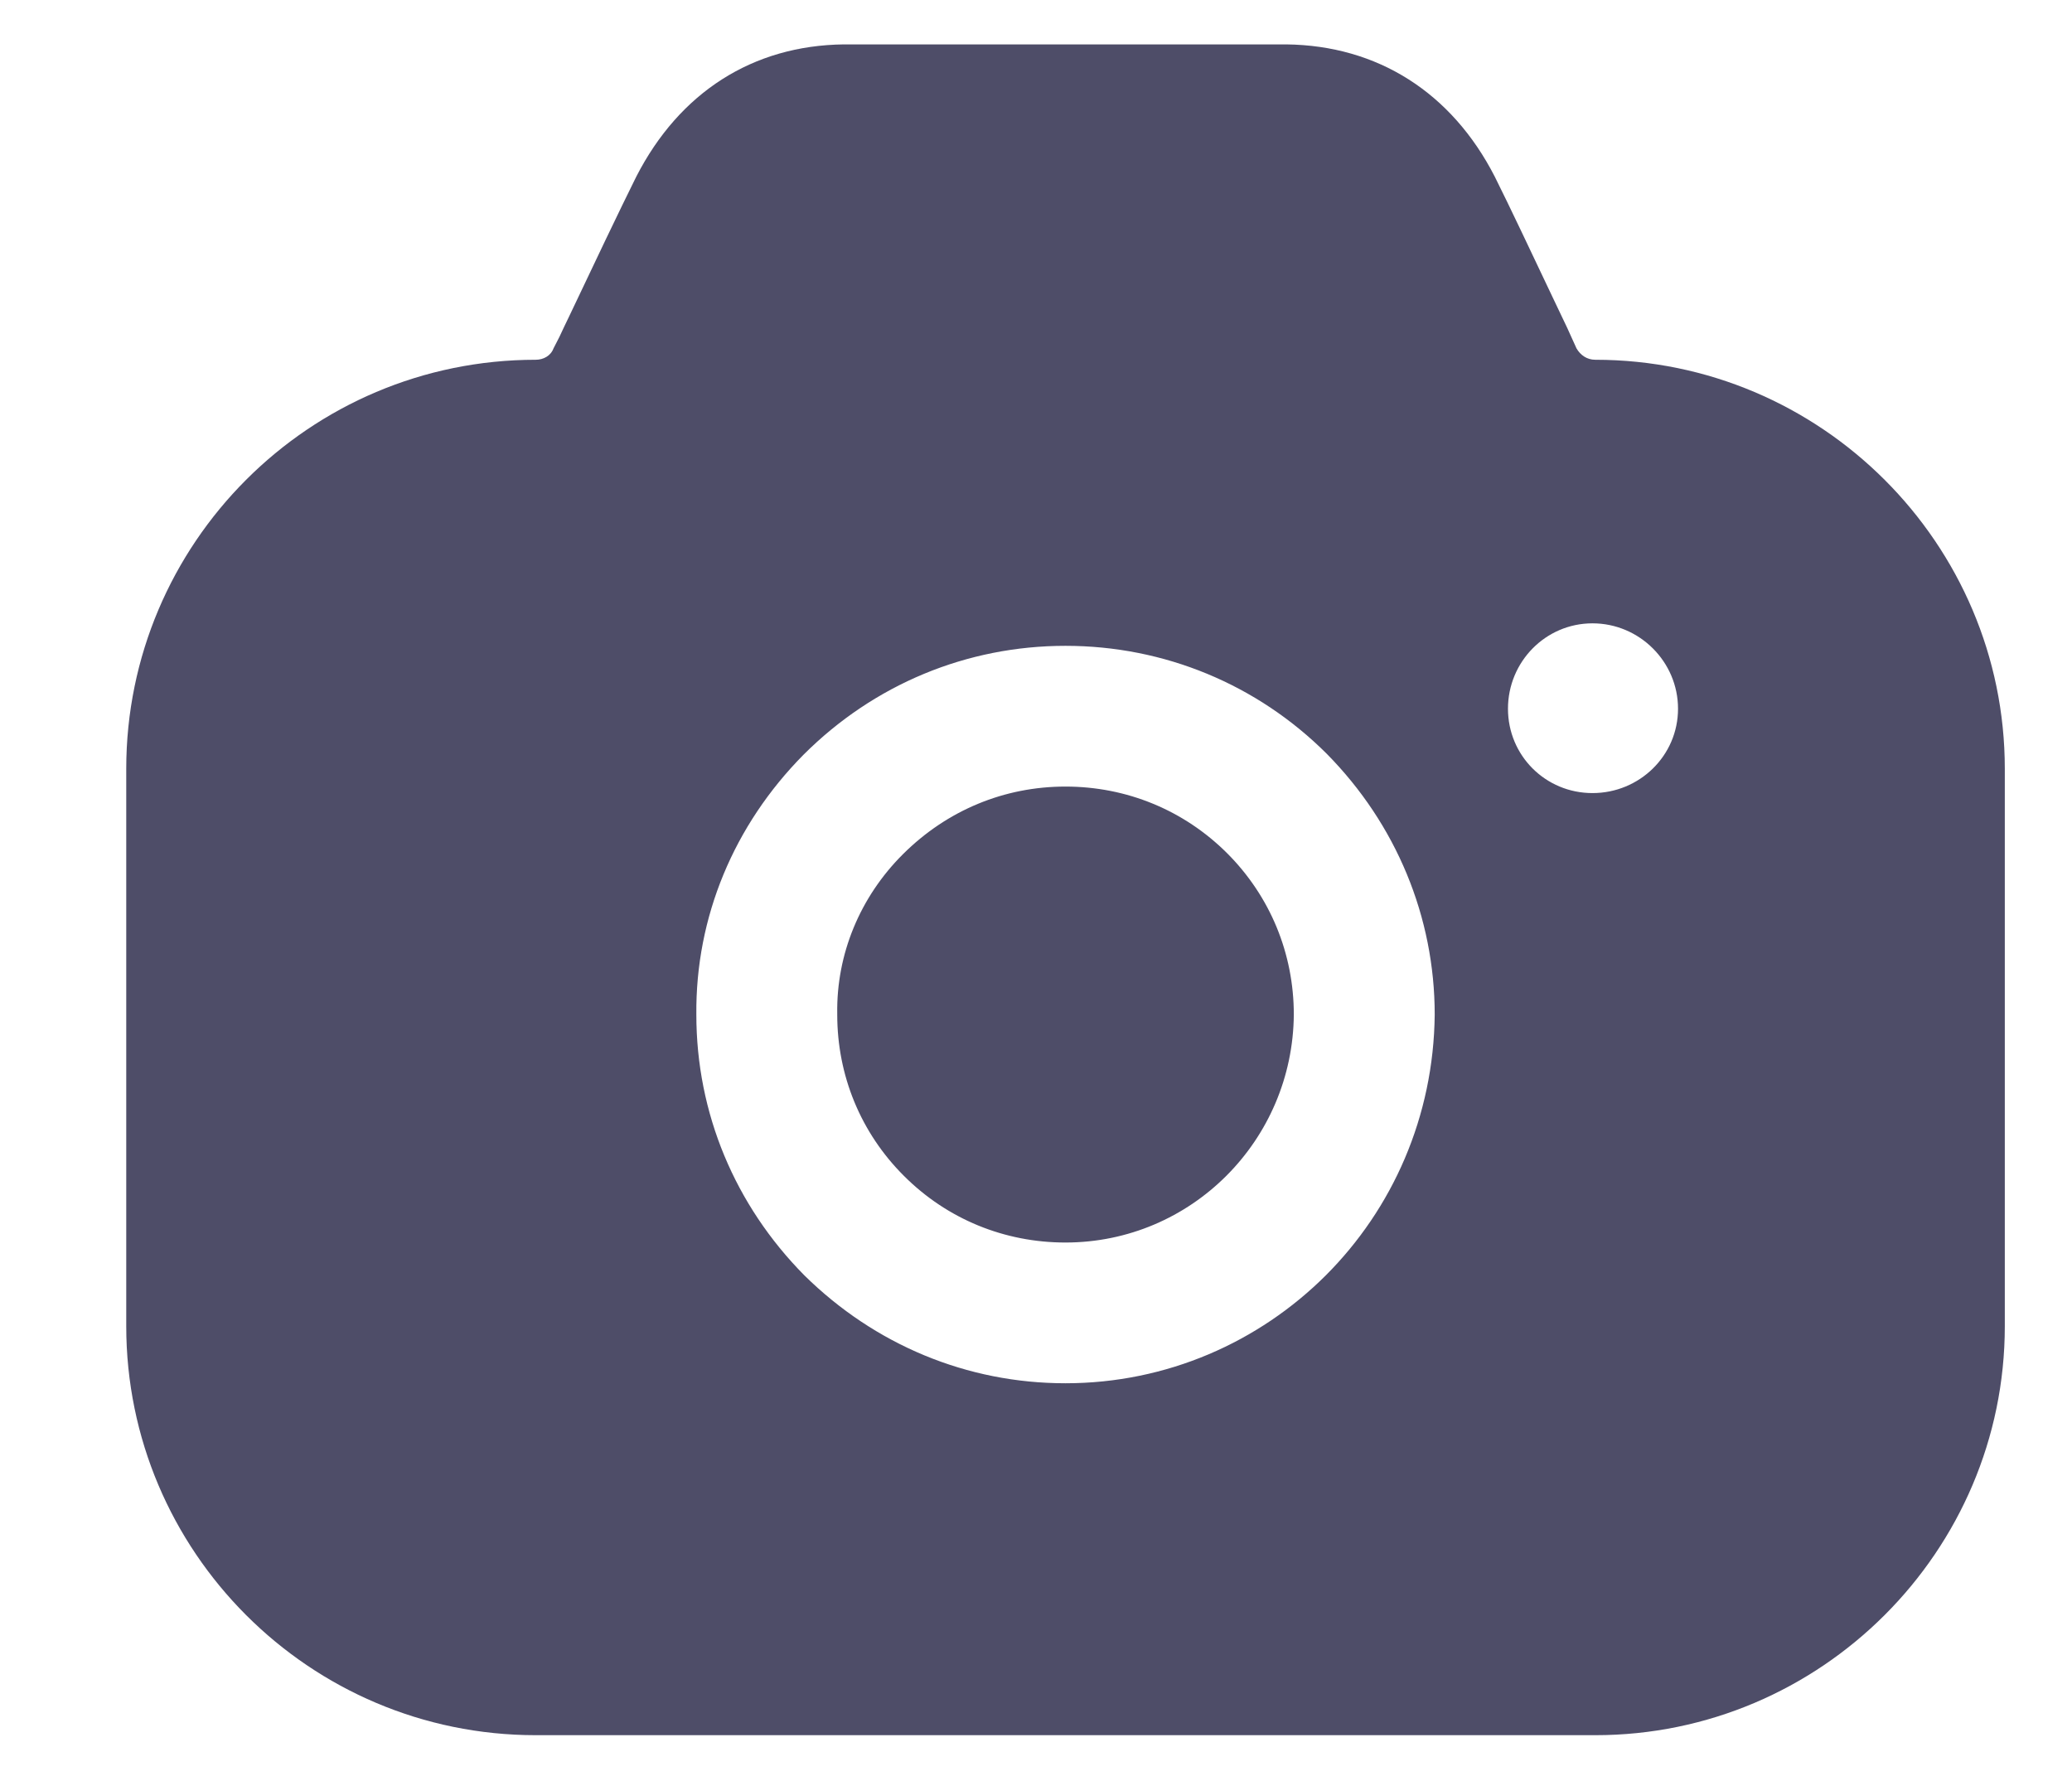 <svg width="14" height="12" viewBox="0 0 14 12" fill="none" xmlns="http://www.w3.org/2000/svg">
<path opacity="0.7" fill-rule="evenodd" clip-rule="evenodd" d="M10.652 2.354C10.678 2.399 10.722 2.431 10.779 2.431C12.303 2.431 13.546 3.673 13.546 5.195V8.961C13.546 10.482 12.303 11.725 10.779 11.725H3.62C2.09 11.725 0.853 10.482 0.853 8.961V5.195C0.853 3.673 2.09 2.431 3.62 2.431C3.671 2.431 3.721 2.405 3.74 2.354L3.779 2.278C3.8 2.232 3.823 2.185 3.846 2.137C4.008 1.795 4.188 1.417 4.299 1.194C4.591 0.624 5.086 0.307 5.702 0.3H8.691C9.307 0.307 9.808 0.624 10.1 1.194C10.2 1.394 10.352 1.716 10.499 2.026C10.53 2.09 10.559 2.153 10.589 2.215L10.652 2.354ZM10.189 4.789C10.189 5.106 10.443 5.359 10.76 5.359C11.078 5.359 11.338 5.106 11.338 4.789C11.338 4.472 11.078 4.212 10.76 4.212C10.443 4.212 10.189 4.472 10.189 4.789ZM6.101 5.772C6.4 5.474 6.787 5.315 7.199 5.315C7.612 5.315 7.999 5.474 8.291 5.765C8.583 6.057 8.742 6.444 8.742 6.856C8.735 7.705 8.05 8.396 7.199 8.396C6.787 8.396 6.4 8.238 6.108 7.946C5.816 7.655 5.657 7.268 5.657 6.856V6.849C5.651 6.45 5.809 6.063 6.101 5.772ZM8.958 8.618C8.507 9.068 7.885 9.347 7.199 9.347C6.533 9.347 5.911 9.087 5.435 8.618C4.965 8.143 4.705 7.521 4.705 6.856C4.699 6.196 4.959 5.575 5.429 5.1C5.905 4.624 6.533 4.364 7.199 4.364C7.866 4.364 8.494 4.624 8.964 5.093C9.434 5.569 9.694 6.196 9.694 6.856C9.687 7.547 9.408 8.168 8.958 8.618Z" fill="#030229"/>
</svg>
